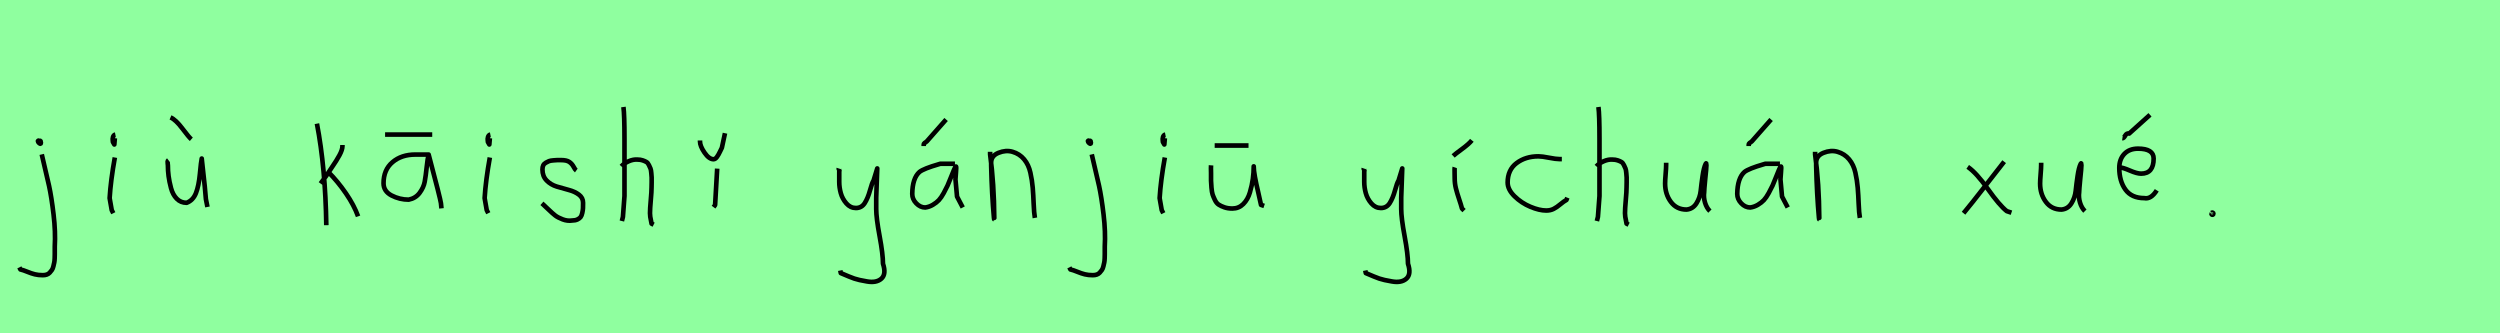 <?xml version="1.0" encoding="utf-8" standalone="no"?>
<!DOCTYPE svg PUBLIC "-//W3C//DTD SVG 1.1//EN"
  "http://www.w3.org/Graphics/SVG/1.1/DTD/svg11.dtd">
<svg xmlns:xlink="http://www.w3.org/1999/xlink" width="540pt" height="72pt" viewBox="0 0 540 72" xmlns="http://www.w3.org/2000/svg" version="1.1">
 <defs>
  <style type="text/css">*{stroke-linejoin: round; stroke-linecap: butt}</style>
 </defs>
 <g id="figure_1">
  <g id="patch_1">
   <path d="M 0 72 
L 540 72 
L 540 0 
L 0 0 
z
" style="fill: #8fff9f"/>
  </g>
  <g id="axes_1">
   <g id="patch_2">
    <path d="M 8.456 30.309 
Q 7.969 30.421 8.381 30.834 
Q 8.756 31.209 8.831 30.946 
Q 8.869 30.871 8.794 30.646 
Q 8.794 30.459 8.719 30.421 
Q 8.644 30.384 8.512 30.421 
Q 8.381 30.459 8.231 30.421 
L 8.119 30.646 
M 9.018 33.346 
Q 10.068 37.732 10.593 40.131 
Q 11.118 42.531 11.568 46.317 
Q 12.018 50.104 11.83 53.253 
Q 11.83 53.44 11.83 54.021 
Q 11.83 54.602 11.83 54.902 
Q 11.83 55.202 11.811 55.783 
Q 11.793 56.364 11.718 56.702 
Q 11.643 57.039 11.53 57.527 
Q 11.418 58.014 11.212 58.314 
Q 11.005 58.614 10.743 58.895 
Q 10.481 59.176 10.106 59.307 
Q 9.731 59.438 9.243 59.438 
Q 8.269 59.438 7.519 59.251 
Q 6.769 59.064 5.907 58.707 
Q 5.045 58.351 4.407 58.201 
L 4.182 57.751 
" clip-path="url(#p6a57e0ca42)" style="fill: none; stroke: #000000; stroke-linejoin: miter"/>
   </g>
  </g>
  <g id="axes_2">
   <g id="patch_3">
    <path d="M 24.919 29.072 
Q 24.544 29.147 24.412 29.578 
Q 24.281 30.009 24.356 30.421 
Q 24.356 30.571 24.394 30.703 
Q 24.431 30.834 24.487 30.89 
Q 24.544 30.946 24.6 31.04 
Q 24.656 31.134 24.694 31.209 
L 24.806 29.859 
M 24.806 34.02 
Q 23.906 39.007 23.681 42.793 
L 24.131 45.38 
L 24.469 46.055 
" clip-path="url(#pe21b9d2588)" style="fill: none; stroke: #000000; stroke-linejoin: miter"/>
   </g>
  </g>
  <g id="axes_3">
   <g id="patch_4">
    <path d="M 36.826 25.36 
Q 37.951 25.848 39.375 27.741 
Q 40.8 29.634 41.325 30.084 
M 36.376 34.583 
Q 36.226 34.695 36.207 34.902 
Q 36.189 35.108 36.226 35.351 
Q 36.264 35.595 36.264 35.708 
Q 36.264 36.87 36.414 38.032 
Q 36.564 39.194 36.938 40.619 
Q 37.313 42.043 38.176 42.924 
Q 39.038 43.805 40.313 43.805 
Q 41.7 43.28 42.318 41.725 
Q 42.937 40.169 43.181 37.526 
Q 43.424 34.883 43.574 34.245 
Q 44.436 41.893 44.474 43.018 
L 44.811 44.705 
" clip-path="url(#p83c9722466)" style="fill: none; stroke: #000000; stroke-linejoin: miter"/>
   </g>
  </g>
  <g id="axes_4"/>
  <g id="axes_5">
   <g id="patch_5">
    <path d="M 70.932 37.17 
Q 72.956 39.194 74.718 41.762 
Q 76.48 44.33 77.343 46.729 
M 73.968 31.321 
L 73.968 31.546 
Q 73.968 32.333 73.331 33.514 
Q 72.694 34.695 71.719 36.101 
Q 70.744 37.507 70.482 37.957 
L 69.245 39.644 
M 68.457 26.71 
Q 70.294 36.27 70.482 48.641 
" clip-path="url(#pbbdfbb6723)" style="fill: none; stroke: #000000; stroke-linejoin: miter"/>
   </g>
  </g>
  <g id="axes_6">
   <g id="patch_6">
    <path d="M 83.177 29.067 
L 93.362 29.067 
M 92.587 33.384 
Q 92.587 33.384 89.709 33.384 
Q 86.72 33.384 84.782 35.027 
Q 82.845 36.669 82.845 39.584 
Q 82.845 41.318 84.579 42.223 
Q 86.314 43.127 88.27 43.127 
Q 89.783 42.831 90.65 41.651 
Q 91.517 40.47 91.738 39.252 
Q 91.96 38.034 92.163 36.115 
Q 92.366 34.196 92.587 33.384 
Q 95.133 42.979 95.244 43.902 
L 95.355 45.009 
" clip-path="url(#p2a1f97f72b)" style="fill: none; stroke: #000000; stroke-linejoin: miter"/>
   </g>
  </g>
  <g id="axes_7">
   <g id="patch_7">
    <path d="M 105.919 29.072 
Q 105.544 29.147 105.412 29.578 
Q 105.281 30.009 105.356 30.421 
Q 105.356 30.571 105.394 30.703 
Q 105.431 30.834 105.487 30.89 
Q 105.544 30.946 105.6 31.04 
Q 105.656 31.134 105.694 31.209 
L 105.806 29.859 
M 105.806 34.02 
Q 104.906 39.007 104.681 42.793 
L 105.131 45.38 
L 105.469 46.055 
" clip-path="url(#p394c59e3ef)" style="fill: none; stroke: #000000; stroke-linejoin: miter"/>
   </g>
  </g>
  <g id="axes_8">
   <g id="patch_8">
    <path d="M 117.057 43.918 
Q 117.357 44.18 118.37 45.155 
Q 119.382 46.13 119.944 46.561 
Q 120.507 46.992 121.537 47.386 
Q 122.568 47.779 123.581 47.629 
Q 124.255 47.629 124.724 47.404 
Q 125.193 47.179 125.418 46.879 
Q 125.643 46.58 125.774 45.98 
Q 125.905 45.38 125.924 44.967 
Q 125.943 44.555 125.943 43.805 
Q 125.943 42.718 125.043 42.043 
Q 124.143 41.368 122.85 41.031 
Q 121.556 40.694 120.263 40.3 
Q 118.969 39.906 118.07 38.988 
Q 117.17 38.069 117.17 36.607 
Q 117.17 36.082 117.339 35.726 
Q 117.507 35.37 117.901 35.145 
Q 118.295 34.92 118.576 34.808 
Q 118.857 34.695 119.513 34.639 
Q 120.169 34.583 120.357 34.583 
Q 120.544 34.583 121.219 34.583 
Q 122.418 34.583 123 34.995 
Q 123.581 35.408 123.899 36.026 
Q 124.218 36.645 124.48 36.832 
" clip-path="url(#pc90ae01baa)" style="fill: none; stroke: #000000; stroke-linejoin: miter"/>
   </g>
  </g>
  <g id="axes_9">
   <g id="patch_9">
    <path d="M 134.213 35.932 
Q 134.813 35.258 135.807 34.827 
Q 136.8 34.395 137.7 34.47 
Q 138.337 34.47 138.825 34.639 
Q 139.312 34.808 139.631 34.995 
Q 139.949 35.183 140.174 35.67 
Q 140.399 36.157 140.512 36.42 
Q 140.624 36.682 140.68 37.376 
Q 140.737 38.069 140.755 38.332 
Q 140.774 38.594 140.755 39.419 
Q 140.737 40.244 140.737 40.431 
Q 140.737 41.368 140.568 43.243 
Q 140.399 45.117 140.399 46.055 
Q 140.399 46.467 140.455 46.823 
Q 140.512 47.179 140.605 47.61 
Q 140.699 48.042 140.737 48.304 
L 141.187 48.529 
M 134.663 23.111 
Q 134.888 24.798 134.888 29.972 
L 134.888 42.343 
L 134.551 46.842 
L 134.326 47.742 
" clip-path="url(#p59a3f433bf)" style="fill: none; stroke: #000000; stroke-linejoin: miter"/>
   </g>
  </g>
  <g id="axes_10">
   <g id="patch_10">
    <path d="M 151.201 30.347 
L 151.201 30.571 
Q 151.201 31.546 152.175 32.971 
Q 153.15 34.395 154.125 34.395 
Q 154.5 34.395 154.856 33.908 
Q 155.212 33.421 155.531 32.727 
Q 155.849 32.034 155.924 31.921 
L 156.599 28.772 
M 154.912 36.42 
L 154.462 44.293 
L 154.125 44.743 
" clip-path="url(#p676a6a370c)" style="fill: none; stroke: #000000; stroke-linejoin: miter"/>
   </g>
  </g>
  <g id="axes_11"/>
  <g id="axes_12">
   <g id="patch_11">
    <path d="M 181.164 36.382 
Q 181.126 36.495 181.258 36.701 
Q 181.389 36.907 181.276 37.057 
L 181.276 39.307 
Q 181.276 40.506 181.614 41.725 
Q 181.951 42.943 182.813 43.937 
Q 183.676 44.93 184.875 44.93 
Q 186.113 44.93 186.787 43.862 
Q 187.462 42.793 187.912 41.144 
Q 188.362 39.494 188.699 38.969 
L 189.487 36.382 
L 189.262 42.681 
L 189.262 45.155 
Q 189.262 47.067 189.993 51.003 
Q 190.724 54.94 190.724 56.964 
Q 191.474 59.214 190.386 60.188 
Q 189.299 61.163 187.237 60.788 
Q 185.438 60.488 184.519 60.17 
Q 183.601 59.851 181.614 58.989 
L 181.501 58.426 
" clip-path="url(#pc07f243bdc)" style="fill: none; stroke: #000000; stroke-linejoin: miter"/>
   </g>
  </g>
  <g id="axes_13">
   <g id="patch_12">
    <path d="M 199.52 31.546 
L 199.52 31.321 
Q 199.52 31.134 199.576 31.04 
Q 199.632 30.946 199.707 30.89 
Q 199.782 30.834 199.932 30.74 
Q 200.082 30.646 200.194 30.534 
L 204.356 25.81 
M 206.268 35.37 
L 203.119 35.37 
Q 203.006 35.408 202.744 35.483 
Q 199.52 36.42 198.62 37.132 
Q 197.083 38.482 197.045 41.893 
Q 197.045 43.018 197.908 43.918 
Q 198.77 44.818 199.857 44.818 
Q 200.719 44.705 201.507 44.236 
Q 202.294 43.768 202.8 43.224 
Q 203.306 42.681 203.85 41.687 
Q 204.393 40.694 204.674 40.075 
Q 204.956 39.456 205.405 38.294 
Q 205.855 37.132 206.043 36.72 
Q 206.38 35.895 206.493 35.951 
Q 206.605 36.007 206.493 37.207 
L 206.38 38.744 
Q 206.38 38.782 206.718 42.456 
L 207.955 44.818 
" clip-path="url(#pb450daad9b)" style="fill: none; stroke: #000000; stroke-linejoin: miter"/>
   </g>
  </g>
  <g id="axes_14">
   <g id="patch_13">
    <path d="M 213.864 32.783 
L 213.864 33.346 
Q 214.726 39.719 214.764 47.067 
Q 214.764 47.817 214.689 47.029 
Q 214.239 42.081 214.089 35.82 
L 214.089 35.145 
Q 214.089 33.646 215.682 33.008 
Q 217.275 32.371 218.7 32.783 
Q 220.237 33.233 221.212 34.414 
Q 222.187 35.595 222.561 37.282 
Q 222.936 38.969 223.068 40.544 
Q 223.199 42.118 223.274 44.068 
Q 223.349 46.017 223.536 47.067 
" clip-path="url(#pb5574b84b5)" style="fill: none; stroke: #000000; stroke-linejoin: miter"/>
   </g>
  </g>
  <g id="axes_15">
   <g id="patch_14">
    <path d="M 235.256 30.309 
Q 234.769 30.421 235.181 30.834 
Q 235.556 31.209 235.631 30.946 
Q 235.669 30.871 235.594 30.646 
Q 235.594 30.459 235.519 30.421 
Q 235.444 30.384 235.312 30.421 
Q 235.181 30.459 235.031 30.421 
L 234.919 30.646 
M 235.818 33.346 
Q 236.868 37.732 237.393 40.131 
Q 237.918 42.531 238.368 46.317 
Q 238.818 50.104 238.63 53.253 
Q 238.63 53.44 238.63 54.021 
Q 238.63 54.602 238.63 54.902 
Q 238.63 55.202 238.611 55.783 
Q 238.593 56.364 238.518 56.702 
Q 238.443 57.039 238.33 57.527 
Q 238.218 58.014 238.012 58.314 
Q 237.805 58.614 237.543 58.895 
Q 237.281 59.176 236.906 59.307 
Q 236.531 59.438 236.043 59.438 
Q 235.069 59.438 234.319 59.251 
Q 233.569 59.064 232.707 58.707 
Q 231.845 58.351 231.207 58.201 
L 230.982 57.751 
" clip-path="url(#p43b589db18)" style="fill: none; stroke: #000000; stroke-linejoin: miter"/>
   </g>
  </g>
  <g id="axes_16">
   <g id="patch_15">
    <path d="M 251.719 29.072 
Q 251.344 29.147 251.212 29.578 
Q 251.081 30.009 251.156 30.421 
Q 251.156 30.571 251.194 30.703 
Q 251.231 30.834 251.287 30.89 
Q 251.344 30.946 251.4 31.04 
Q 251.456 31.134 251.494 31.209 
L 251.606 29.859 
M 251.606 34.02 
Q 250.706 39.007 250.481 42.793 
L 250.931 45.38 
L 251.269 46.055 
" clip-path="url(#p807fc30161)" style="fill: none; stroke: #000000; stroke-linejoin: miter"/>
   </g>
  </g>
  <g id="axes_17">
   <g id="patch_16">
    <path d="M 262.37 31.434 
L 269.681 31.434 
M 261.583 35.708 
Q 261.545 36.195 261.583 37.395 
Q 261.583 38.557 261.583 39.025 
Q 261.583 39.494 261.677 40.525 
Q 261.77 41.556 261.92 42.006 
Q 262.07 42.456 262.408 43.168 
Q 262.745 43.88 263.232 44.199 
Q 263.72 44.518 264.47 44.78 
Q 265.219 45.042 266.194 45.042 
Q 267.581 45.042 268.556 44.068 
Q 269.531 43.093 269.981 41.556 
Q 270.43 40.019 270.618 38.632 
Q 270.805 37.245 270.805 35.932 
Q 270.805 36.795 271.068 38.238 
Q 271.33 39.681 271.78 41.556 
Q 272.23 43.43 272.38 44.255 
L 273.055 44.48 
" clip-path="url(#p2e5836f20b)" style="fill: none; stroke: #000000; stroke-linejoin: miter"/>
   </g>
  </g>
  <g id="axes_18"/>
  <g id="axes_19">
   <g id="patch_17">
    <path d="M 294.564 36.382 
Q 294.526 36.495 294.658 36.701 
Q 294.789 36.907 294.676 37.057 
L 294.676 39.307 
Q 294.676 40.506 295.014 41.725 
Q 295.351 42.943 296.213 43.937 
Q 297.076 44.93 298.275 44.93 
Q 299.513 44.93 300.187 43.862 
Q 300.862 42.793 301.312 41.144 
Q 301.762 39.494 302.099 38.969 
L 302.887 36.382 
L 302.662 42.681 
L 302.662 45.155 
Q 302.662 47.067 303.393 51.003 
Q 304.124 54.94 304.124 56.964 
Q 304.874 59.214 303.786 60.188 
Q 302.699 61.163 300.637 60.788 
Q 298.838 60.488 297.919 60.17 
Q 297.001 59.851 295.014 58.989 
L 294.901 58.426 
" clip-path="url(#p52192d5ab3)" style="fill: none; stroke: #000000; stroke-linejoin: miter"/>
   </g>
  </g>
  <g id="axes_20">
   <g id="patch_18">
    <path d="M 313.876 33.683 
Q 314.325 33.271 315.806 32.184 
Q 317.287 31.096 317.924 30.309 
M 314.213 36.157 
Q 314.175 36.27 314.194 37.338 
Q 314.213 38.407 314.213 38.519 
Q 314.213 39.644 314.475 40.694 
Q 314.738 41.743 315.169 43.018 
Q 315.6 44.293 315.788 45.042 
L 316.237 45.492 
" clip-path="url(#p5bbede14ee)" style="fill: none; stroke: #000000; stroke-linejoin: miter"/>
   </g>
  </g>
  <g id="axes_21">
   <g id="patch_19">
    <path d="M 337.357 34.365 
Q 337.357 34.365 336.861 34.365 
Q 336.067 34.365 334.58 34.068 
Q 333.092 33.77 332.298 33.77 
Q 329.521 33.77 327.587 35.225 
Q 325.653 36.68 325.653 39.424 
Q 325.653 40.944 327.141 42.399 
Q 328.629 43.854 330.563 44.664 
Q 332.497 45.474 333.984 45.474 
Q 334.91 45.474 335.604 45.11 
Q 336.299 44.747 337.043 44.118 
Q 337.787 43.49 338.349 43.193 
L 338.547 42.697 
" clip-path="url(#pa9c497737e)" style="fill: none; stroke: #000000; stroke-linejoin: miter"/>
   </g>
  </g>
  <g id="axes_22">
   <g id="patch_20">
    <path d="M 344.813 35.932 
Q 345.413 35.258 346.407 34.827 
Q 347.4 34.395 348.3 34.47 
Q 348.937 34.47 349.425 34.639 
Q 349.912 34.808 350.231 34.995 
Q 350.549 35.183 350.774 35.67 
Q 350.999 36.157 351.112 36.42 
Q 351.224 36.682 351.28 37.376 
Q 351.337 38.069 351.355 38.332 
Q 351.374 38.594 351.355 39.419 
Q 351.337 40.244 351.337 40.431 
Q 351.337 41.368 351.168 43.243 
Q 350.999 45.117 350.999 46.055 
Q 350.999 46.467 351.055 46.823 
Q 351.112 47.179 351.205 47.61 
Q 351.299 48.042 351.337 48.304 
L 351.787 48.529 
M 345.263 23.111 
Q 345.488 24.798 345.488 29.972 
L 345.488 42.343 
L 345.151 46.842 
L 344.926 47.742 
" clip-path="url(#pa33bd58666)" style="fill: none; stroke: #000000; stroke-linejoin: miter"/>
   </g>
  </g>
  <g id="axes_23">
   <g id="patch_21">
    <path d="M 359.889 35.145 
Q 359.889 35.145 359.889 35.595 
Q 359.889 36.27 359.776 37.62 
Q 359.664 38.969 359.664 39.644 
Q 359.664 41.931 360.901 43.599 
Q 362.138 45.267 364.275 45.267 
Q 365.662 45.155 366.431 43.918 
Q 367.199 42.681 367.349 41.237 
Q 367.499 39.794 367.762 37.994 
Q 368.024 36.195 368.436 35.37 
Q 368.586 35.07 368.586 35.67 
Q 368.586 36.27 368.324 38.707 
Q 368.099 41.031 368.099 41.556 
Q 367.949 42.643 368.286 43.768 
Q 368.624 44.892 369.336 45.605 
" clip-path="url(#p3200b912d4)" style="fill: none; stroke: #000000; stroke-linejoin: miter"/>
   </g>
  </g>
  <g id="axes_24">
   <g id="patch_22">
    <path d="M 377.72 31.546 
L 377.72 31.321 
Q 377.72 31.134 377.776 31.04 
Q 377.832 30.946 377.907 30.89 
Q 377.982 30.834 378.132 30.74 
Q 378.282 30.646 378.394 30.534 
L 382.556 25.81 
M 384.468 35.37 
L 381.319 35.37 
Q 381.206 35.408 380.944 35.483 
Q 377.72 36.42 376.82 37.132 
Q 375.283 38.482 375.245 41.893 
Q 375.245 43.018 376.108 43.918 
Q 376.97 44.818 378.057 44.818 
Q 378.919 44.705 379.707 44.236 
Q 380.494 43.768 381 43.224 
Q 381.506 42.681 382.05 41.687 
Q 382.593 40.694 382.874 40.075 
Q 383.156 39.456 383.605 38.294 
Q 384.055 37.132 384.243 36.72 
Q 384.58 35.895 384.693 35.951 
Q 384.805 36.007 384.693 37.207 
L 384.58 38.744 
Q 384.58 38.782 384.918 42.456 
L 386.155 44.818 
" clip-path="url(#p6d6f2b7b04)" style="fill: none; stroke: #000000; stroke-linejoin: miter"/>
   </g>
  </g>
  <g id="axes_25">
   <g id="patch_23">
    <path d="M 392.064 32.783 
L 392.064 33.346 
Q 392.926 39.719 392.964 47.067 
Q 392.964 47.817 392.889 47.029 
Q 392.439 42.081 392.289 35.82 
L 392.289 35.145 
Q 392.289 33.646 393.882 33.008 
Q 395.475 32.371 396.9 32.783 
Q 398.437 33.233 399.412 34.414 
Q 400.387 35.595 400.761 37.282 
Q 401.136 38.969 401.268 40.544 
Q 401.399 42.118 401.474 44.068 
Q 401.549 46.017 401.736 47.067 
" clip-path="url(#p9ffd3c150f)" style="fill: none; stroke: #000000; stroke-linejoin: miter"/>
   </g>
  </g>
  <g id="axes_26"/>
  <g id="axes_27">
   <g id="patch_24">
    <path d="M 432.899 34.92 
Q 432.037 36.007 428.925 40.019 
Q 425.813 44.03 424.126 46.055 
M 425.026 36.045 
Q 426.901 37.32 429.394 40.844 
Q 431.887 44.368 433.461 45.605 
L 434.474 45.942 
" clip-path="url(#pc5574eebac)" style="fill: none; stroke: #000000; stroke-linejoin: miter"/>
   </g>
  </g>
  <g id="axes_28">
   <g id="patch_25">
    <path d="M 440.889 35.145 
Q 440.889 35.145 440.889 35.595 
Q 440.889 36.27 440.776 37.62 
Q 440.664 38.969 440.664 39.644 
Q 440.664 41.931 441.901 43.599 
Q 443.138 45.267 445.275 45.267 
Q 446.662 45.155 447.431 43.918 
Q 448.199 42.681 448.349 41.237 
Q 448.499 39.794 448.762 37.994 
Q 449.024 36.195 449.436 35.37 
Q 449.586 35.07 449.586 35.67 
Q 449.586 36.27 449.324 38.707 
Q 449.099 41.031 449.099 41.556 
Q 448.949 42.643 449.286 43.768 
Q 449.624 44.892 450.336 45.605 
" clip-path="url(#p1f9dac52ec)" style="fill: none; stroke: #000000; stroke-linejoin: miter"/>
   </g>
  </g>
  <g id="axes_29">
   <g id="patch_26">
    <path d="M 458.438 29.859 
Q 458.701 29.897 459.038 29.297 
Q 459.376 28.697 459.9 28.847 
L 464.399 24.798 
M 457.539 36.157 
L 457.764 36.157 
Q 458.476 36.157 460.032 36.832 
Q 461.588 37.507 462.487 37.507 
Q 465.187 37.507 465.187 34.245 
Q 465.187 32.109 461.812 32.109 
Q 459.938 32.109 458.851 33.252 
Q 457.764 34.395 457.764 36.27 
Q 457.764 39.119 459.094 40.956 
Q 460.425 42.793 463.162 42.793 
Q 464.624 43.093 465.861 41.106 
" clip-path="url(#pf0ab8528ba)" style="fill: none; stroke: #000000; stroke-linejoin: miter"/>
   </g>
  </g>
  <g id="axes_30">
   <g id="patch_27">
    <path d="M 477.825 46.055 
Q 477.825 46.092 477.75 46.092 
Q 477.675 46.13 477.675 46.167 
Q 477.675 46.392 477.9 46.392 
Q 478.087 46.392 478.087 46.13 
Q 478.125 46.017 477.975 45.942 
Q 477.825 45.867 477.713 45.942 
" clip-path="url(#pb4ed2f35d8)" style="fill: none; stroke: #000000; stroke-linejoin: miter"/>
   </g>
  </g>
 </g>
 <defs>
  <clipPath id="p6a57e0ca42">
   <rect x="2.308" y="8.64" width="11.584" height="54.36"/>
  </clipPath>
  <clipPath id="pe21b9d2588">
   <rect x="21.807" y="8.64" width="4.986" height="54.36"/>
  </clipPath>
  <clipPath id="p83c9722466">
   <rect x="34.314" y="8.64" width="12.372" height="54.36"/>
  </clipPath>
  <clipPath id="pbbdfbb6723">
   <rect x="66.583" y="8.64" width="12.634" height="54.36"/>
  </clipPath>
  <clipPath id="p2a1f97f72b">
   <rect x="81" y="9.066" width="16.2" height="53.508"/>
  </clipPath>
  <clipPath id="p394c59e3ef">
   <rect x="102.807" y="8.64" width="4.986" height="54.36"/>
  </clipPath>
  <clipPath id="pc90ae01baa">
   <rect x="115.183" y="8.64" width="12.634" height="54.36"/>
  </clipPath>
  <clipPath id="p59a3f433bf">
   <rect x="132.339" y="8.64" width="10.722" height="54.36"/>
  </clipPath>
  <clipPath id="p676a6a370c">
   <rect x="149.326" y="8.64" width="9.147" height="54.36"/>
  </clipPath>
  <clipPath id="pc07f243bdc">
   <rect x="179.252" y="8.64" width="14.096" height="54.36"/>
  </clipPath>
  <clipPath id="pb450daad9b">
   <rect x="195.171" y="8.64" width="14.658" height="54.36"/>
  </clipPath>
  <clipPath id="pb5574b84b5">
   <rect x="211.989" y="8.64" width="13.421" height="54.36"/>
  </clipPath>
  <clipPath id="p43b589db18">
   <rect x="229.108" y="8.64" width="11.584" height="54.36"/>
  </clipPath>
  <clipPath id="p807fc30161">
   <rect x="248.607" y="8.64" width="4.986" height="54.36"/>
  </clipPath>
  <clipPath id="p2e5836f20b">
   <rect x="259.671" y="8.64" width="15.258" height="54.36"/>
  </clipPath>
  <clipPath id="p52192d5ab3">
   <rect x="292.652" y="8.64" width="14.096" height="54.36"/>
  </clipPath>
  <clipPath id="p5bbede14ee">
   <rect x="312.001" y="8.64" width="7.798" height="54.36"/>
  </clipPath>
  <clipPath id="pa9c497737e">
   <rect x="324" y="11.851" width="16.2" height="47.939"/>
  </clipPath>
  <clipPath id="pa33bd58666">
   <rect x="342.939" y="8.64" width="10.722" height="54.36"/>
  </clipPath>
  <clipPath id="p3200b912d4">
   <rect x="357.789" y="8.64" width="13.421" height="54.36"/>
  </clipPath>
  <clipPath id="p6d6f2b7b04">
   <rect x="373.371" y="8.64" width="14.658" height="54.36"/>
  </clipPath>
  <clipPath id="p9ffd3c150f">
   <rect x="390.189" y="8.64" width="13.421" height="54.36"/>
  </clipPath>
  <clipPath id="pc5574eebac">
   <rect x="422.252" y="8.64" width="14.096" height="54.36"/>
  </clipPath>
  <clipPath id="p1f9dac52ec">
   <rect x="438.789" y="8.64" width="13.421" height="54.36"/>
  </clipPath>
  <clipPath id="pf0ab8528ba">
   <rect x="455.664" y="8.64" width="12.072" height="54.36"/>
  </clipPath>
  <clipPath id="pb4ed2f35d8">
   <rect x="475.801" y="8.64" width="4.199" height="54.36"/>
  </clipPath>
 </defs>
</svg>
